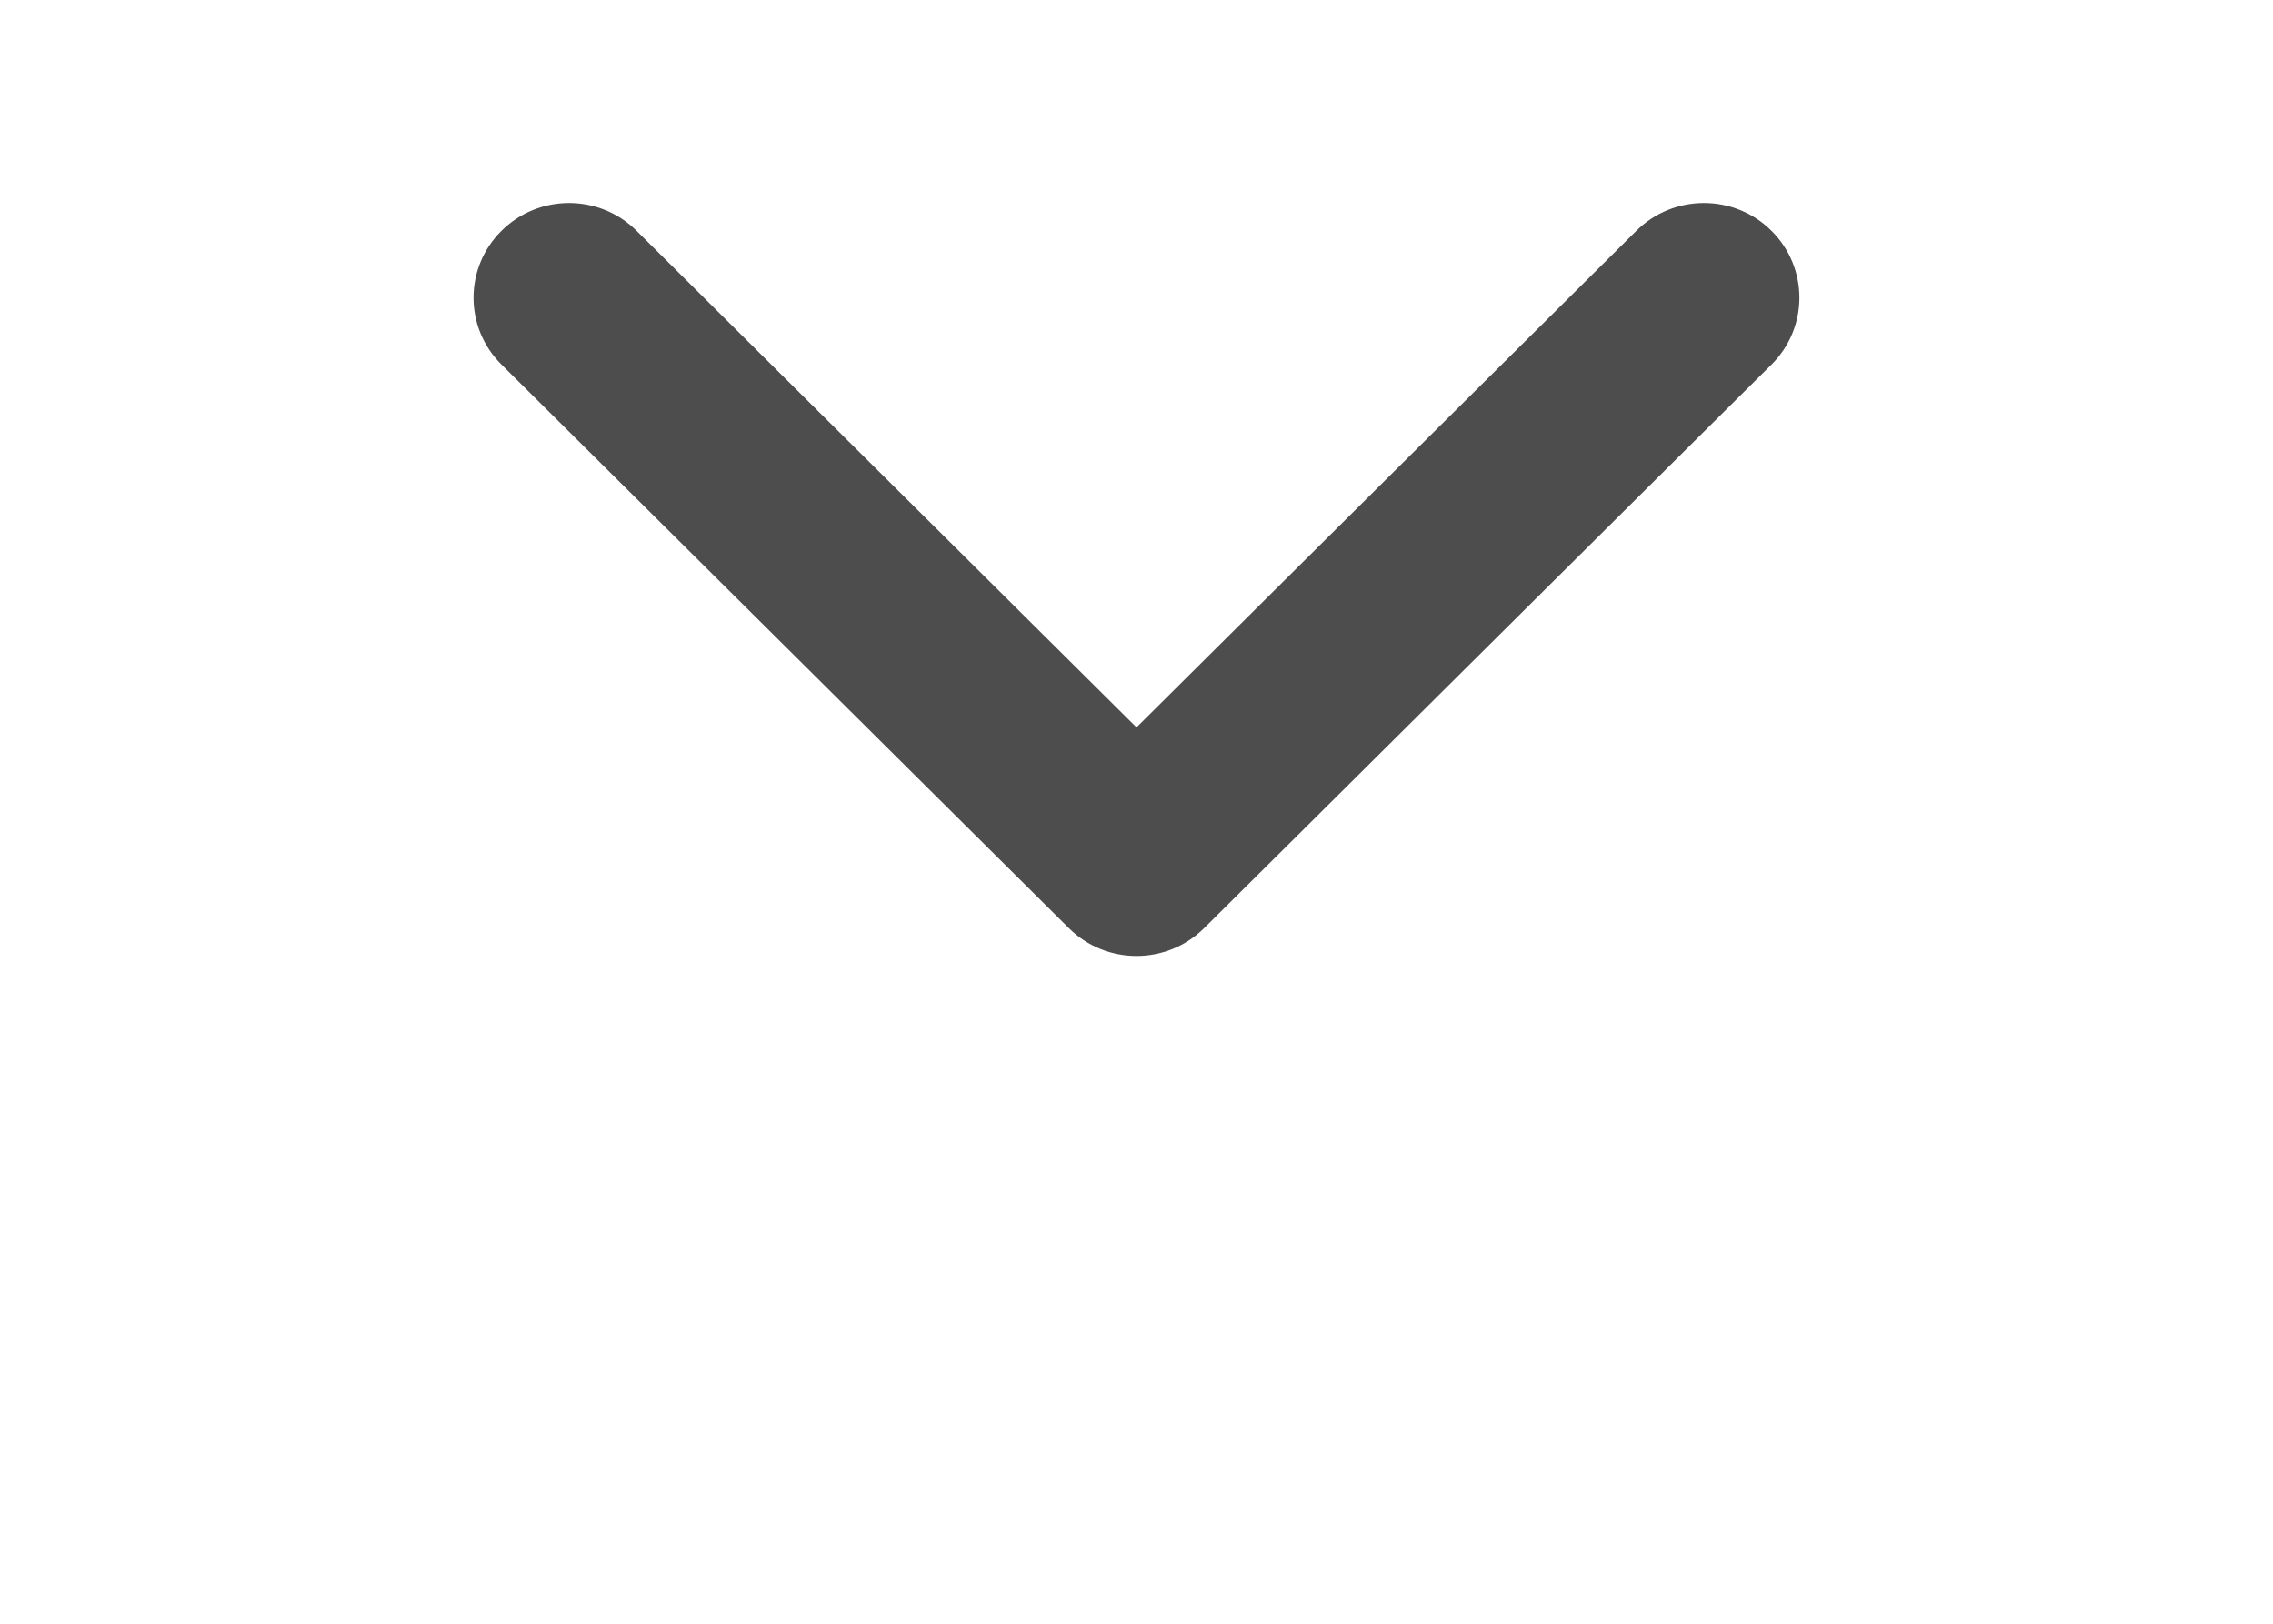 <svg width="28" height="20" viewBox="0 0 28 20" fill="none" xmlns="http://www.w3.org/2000/svg">
  <path d="M14 8.959L20.158 2.842C20.618 2.386 21.363 2.386 21.822 2.842C22.281 3.297 22.281 4.036 21.822 4.491L14.832 11.433C14.372 11.889 13.627 11.889 13.168 11.433L6.178 4.491C5.718 4.036 5.718 3.297 6.178 2.842C6.637 2.386 7.382 2.386 7.841 2.842L14 8.959Z" fill="#4D4D4D"/>
</svg>